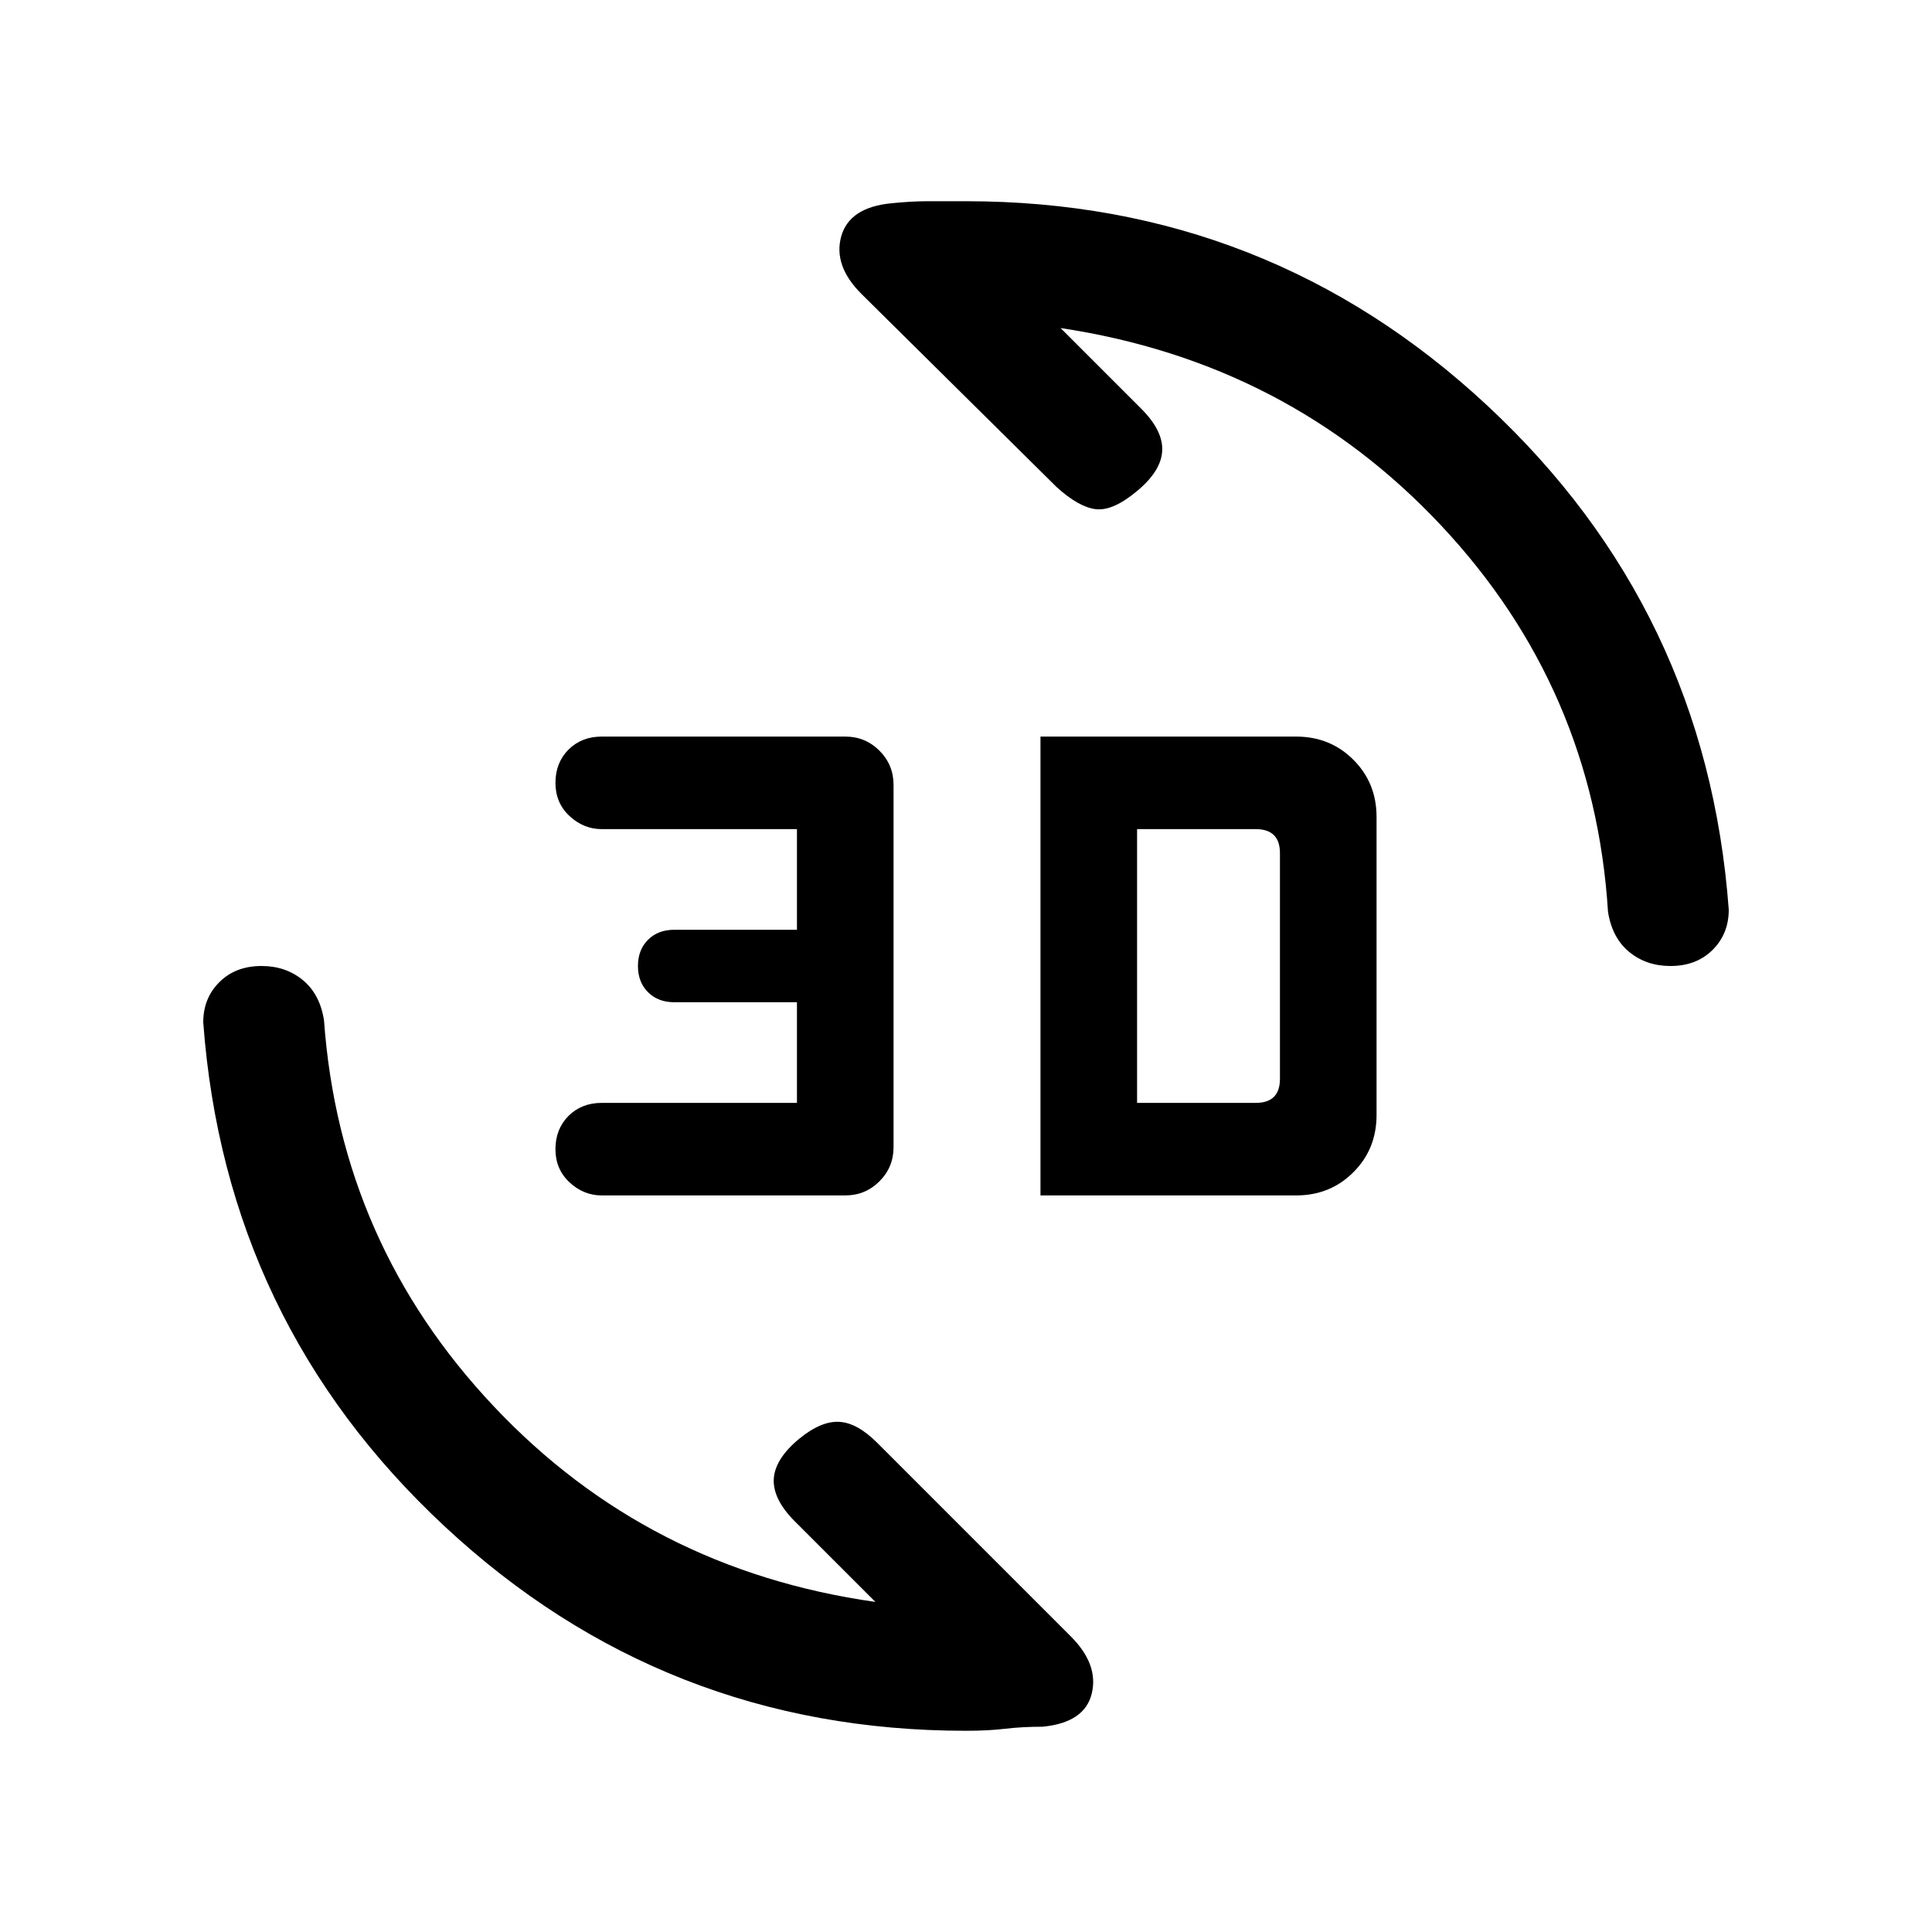 <svg xmlns="http://www.w3.org/2000/svg" height="20" width="20"><path d="M9.229 2.104q.209-.021.375-.021H10q3.125 0 5.396 2.115 2.271 2.114 2.5 5.219 0 .25-.167.416-.167.167-.437.167-.25 0-.427-.146t-.219-.416q-.146-2.313-1.729-4-1.584-1.688-3.938-2.042l.833.833q.23.229.219.438-.01.208-.26.416-.25.209-.427.188-.177-.021-.406-.229l-2.021-2q-.292-.292-.209-.594.084-.302.521-.344Zm1.563 15.771q-.209 0-.386.021-.177.021-.406.021-3.125 0-5.396-2.115-2.271-2.114-2.5-5.219 0-.25.167-.416.167-.167.437-.167.25 0 .427.146t.219.416q.167 2.313 1.761 4 1.593 1.688 3.947 2.021l-.833-.833q-.229-.229-.219-.438.011-.208.261-.416.229-.188.417-.177.187.01.395.219l2 2q.292.291.219.593-.073.302-.51.344Zm-.021-5.5v-4.75h2.646q.354 0 .593.24.24.239.24.593v3.084q0 .354-.24.593-.239.24-.593.24Zm1-.958H13q.125 0 .188-.063.062-.062.062-.187V8.833q0-.125-.062-.187-.063-.063-.188-.063h-1.229Zm-5.542.958q-.187 0-.333-.135-.146-.136-.146-.344 0-.208.135-.344.136-.135.344-.135H8.25v-1.042H6.979q-.167 0-.271-.104-.104-.104-.104-.271 0-.167.104-.271.104-.104.271-.104H8.25V8.583H6.229q-.187 0-.333-.135-.146-.136-.146-.344 0-.208.135-.344.136-.135.344-.135H8.75q.208 0 .354.146t.146.354v3.75q0 .208-.146.354t-.354.146Z"/></svg>